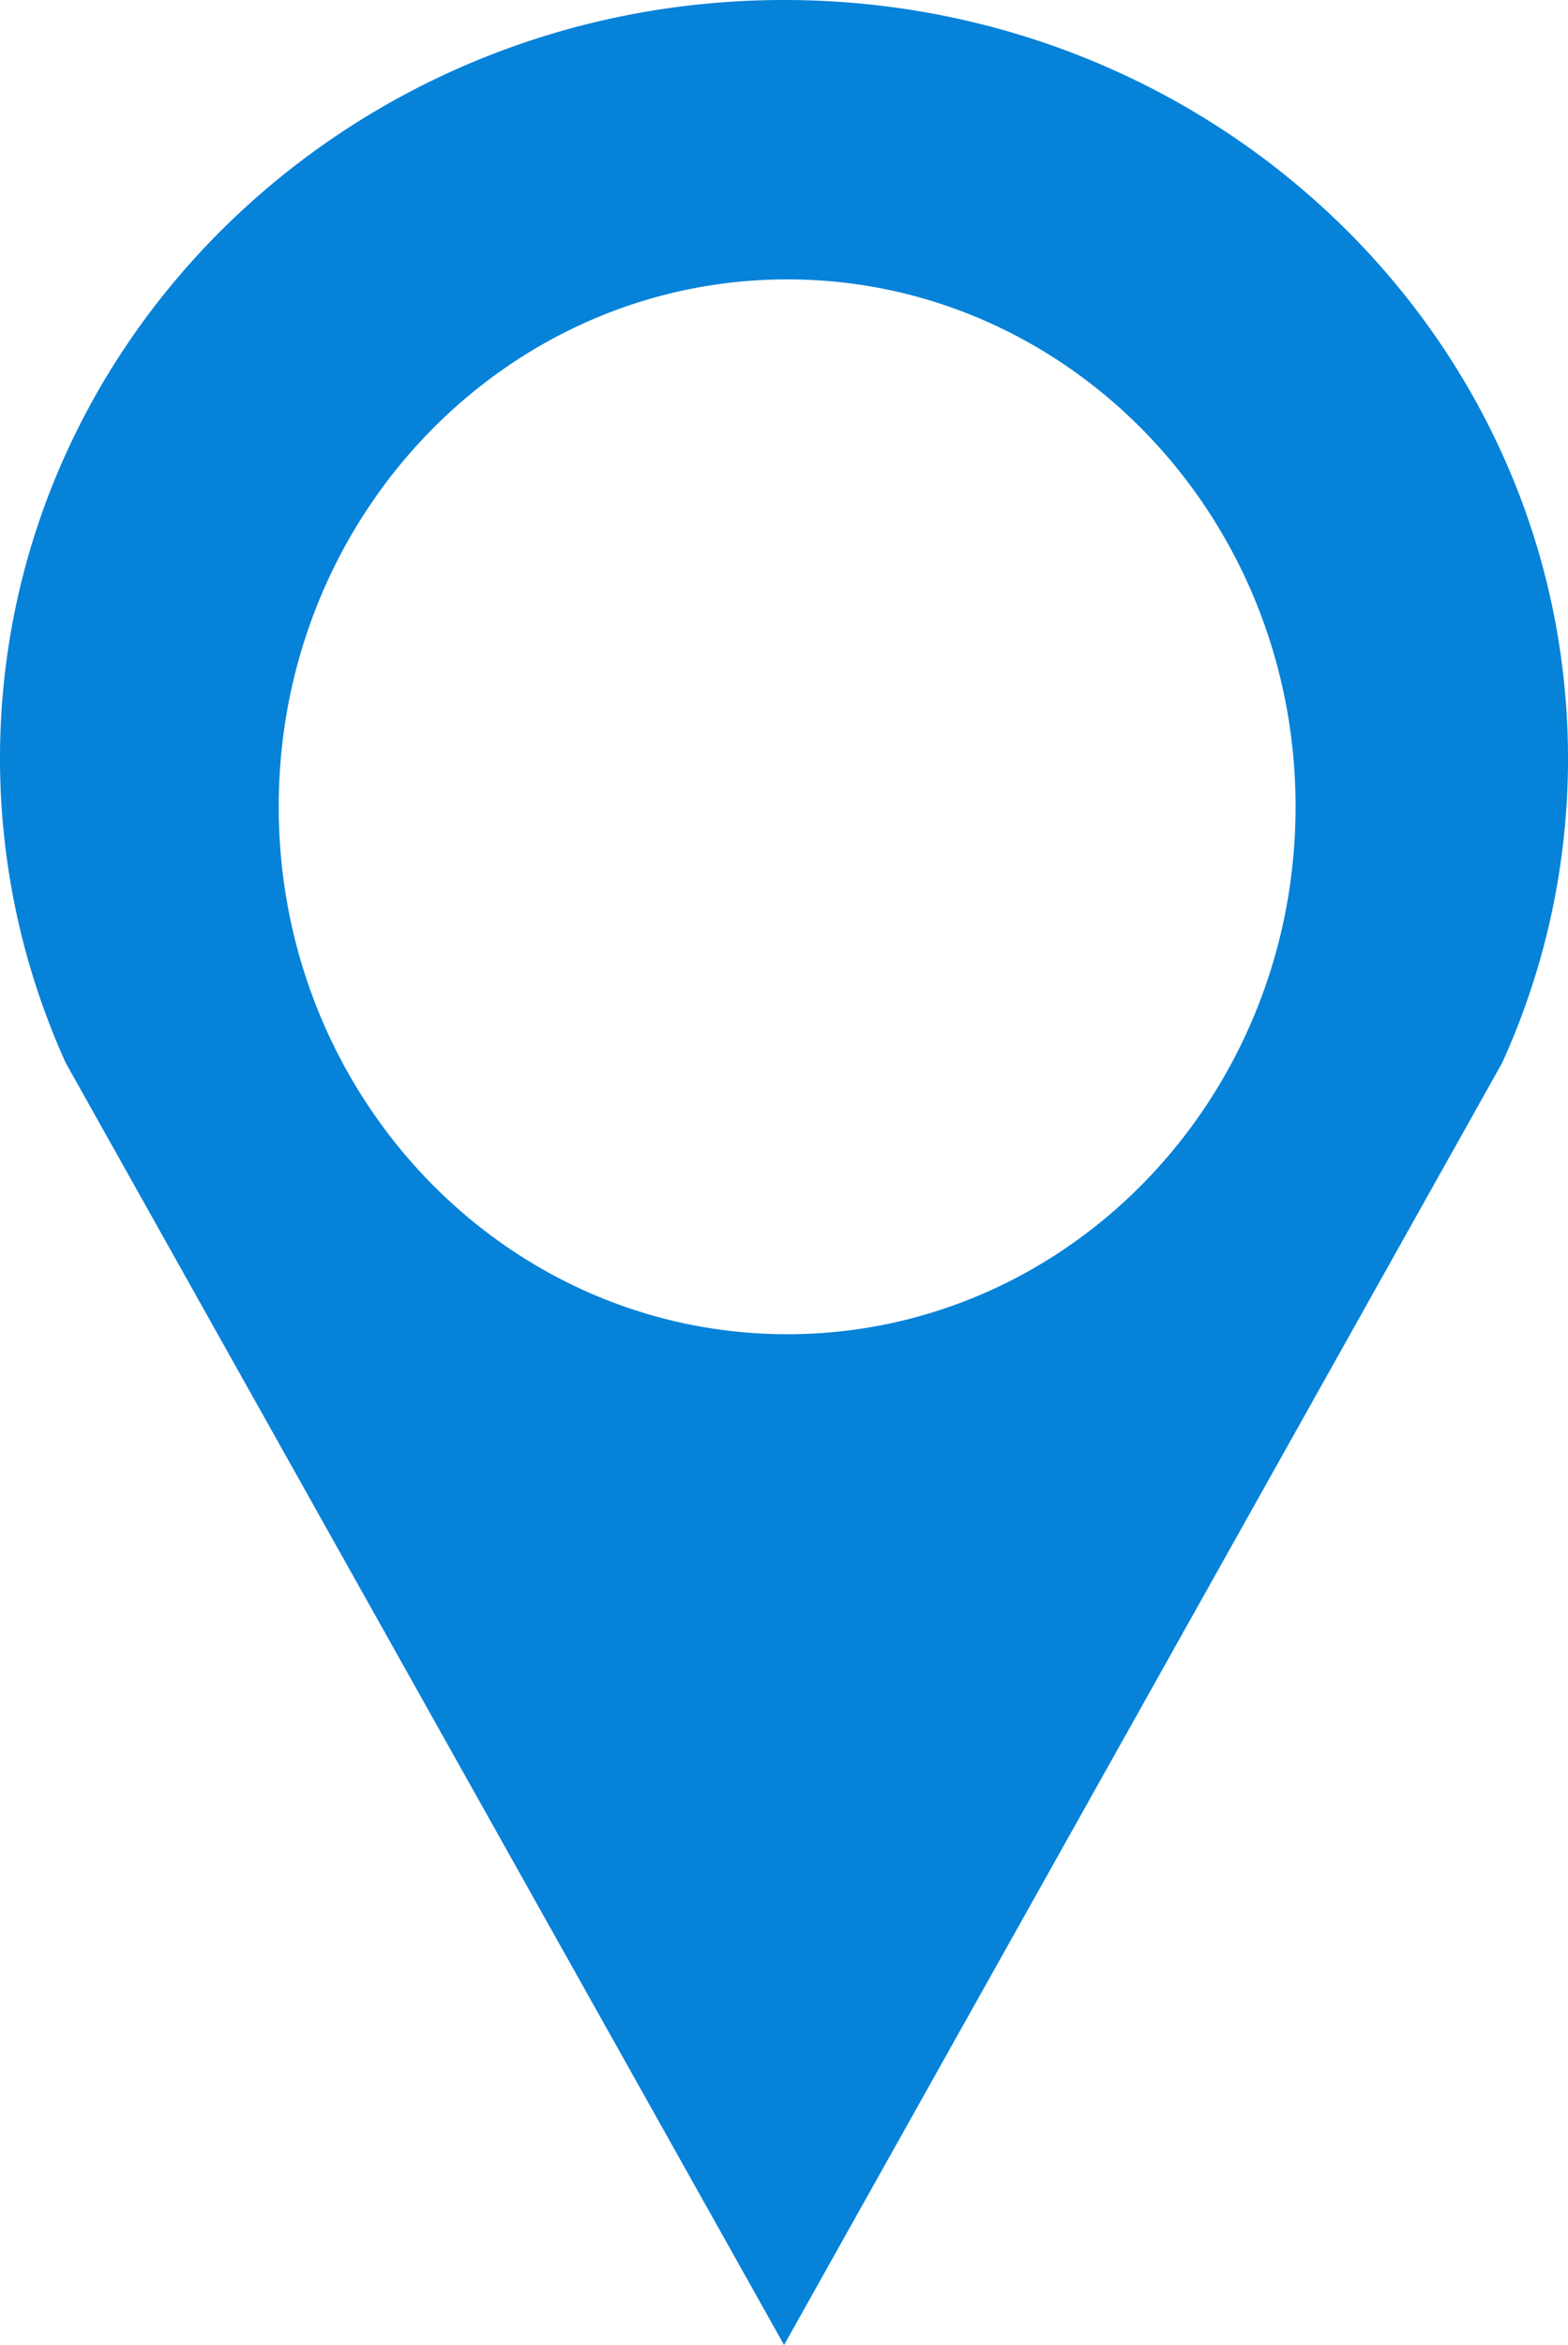 <svg xmlns="http://www.w3.org/2000/svg" width="89" height="133" viewBox="0 0 89 133">
  <g id="pin-location-svgrepo-com" transform="translate(-3.009 -0.021)">
    <g id="Group_22849" data-name="Group 22849" transform="translate(3)">
      <path id="Path_79158" data-name="Path 79158" d="M44.513.021C19.93.021.009,19.281.009,43.054A41.871,41.871,0,0,0,3.742,60.309l40.771,72.712L85.268,60.309a41.589,41.589,0,0,0,3.741-17.255c0-23.781-19.921-43.033-44.5-43.033ZM44.7,75.694c-15.951,0-28.871-13.388-28.871-29.922,0-16.517,12.919-29.905,28.871-29.905,15.927,0,28.846,13.4,28.846,29.905,0,16.534-12.919,29.922-28.846,29.922Z" fill="#0682d9" fill-rule="evenodd"/>
    </g>
  </g>
</svg>
